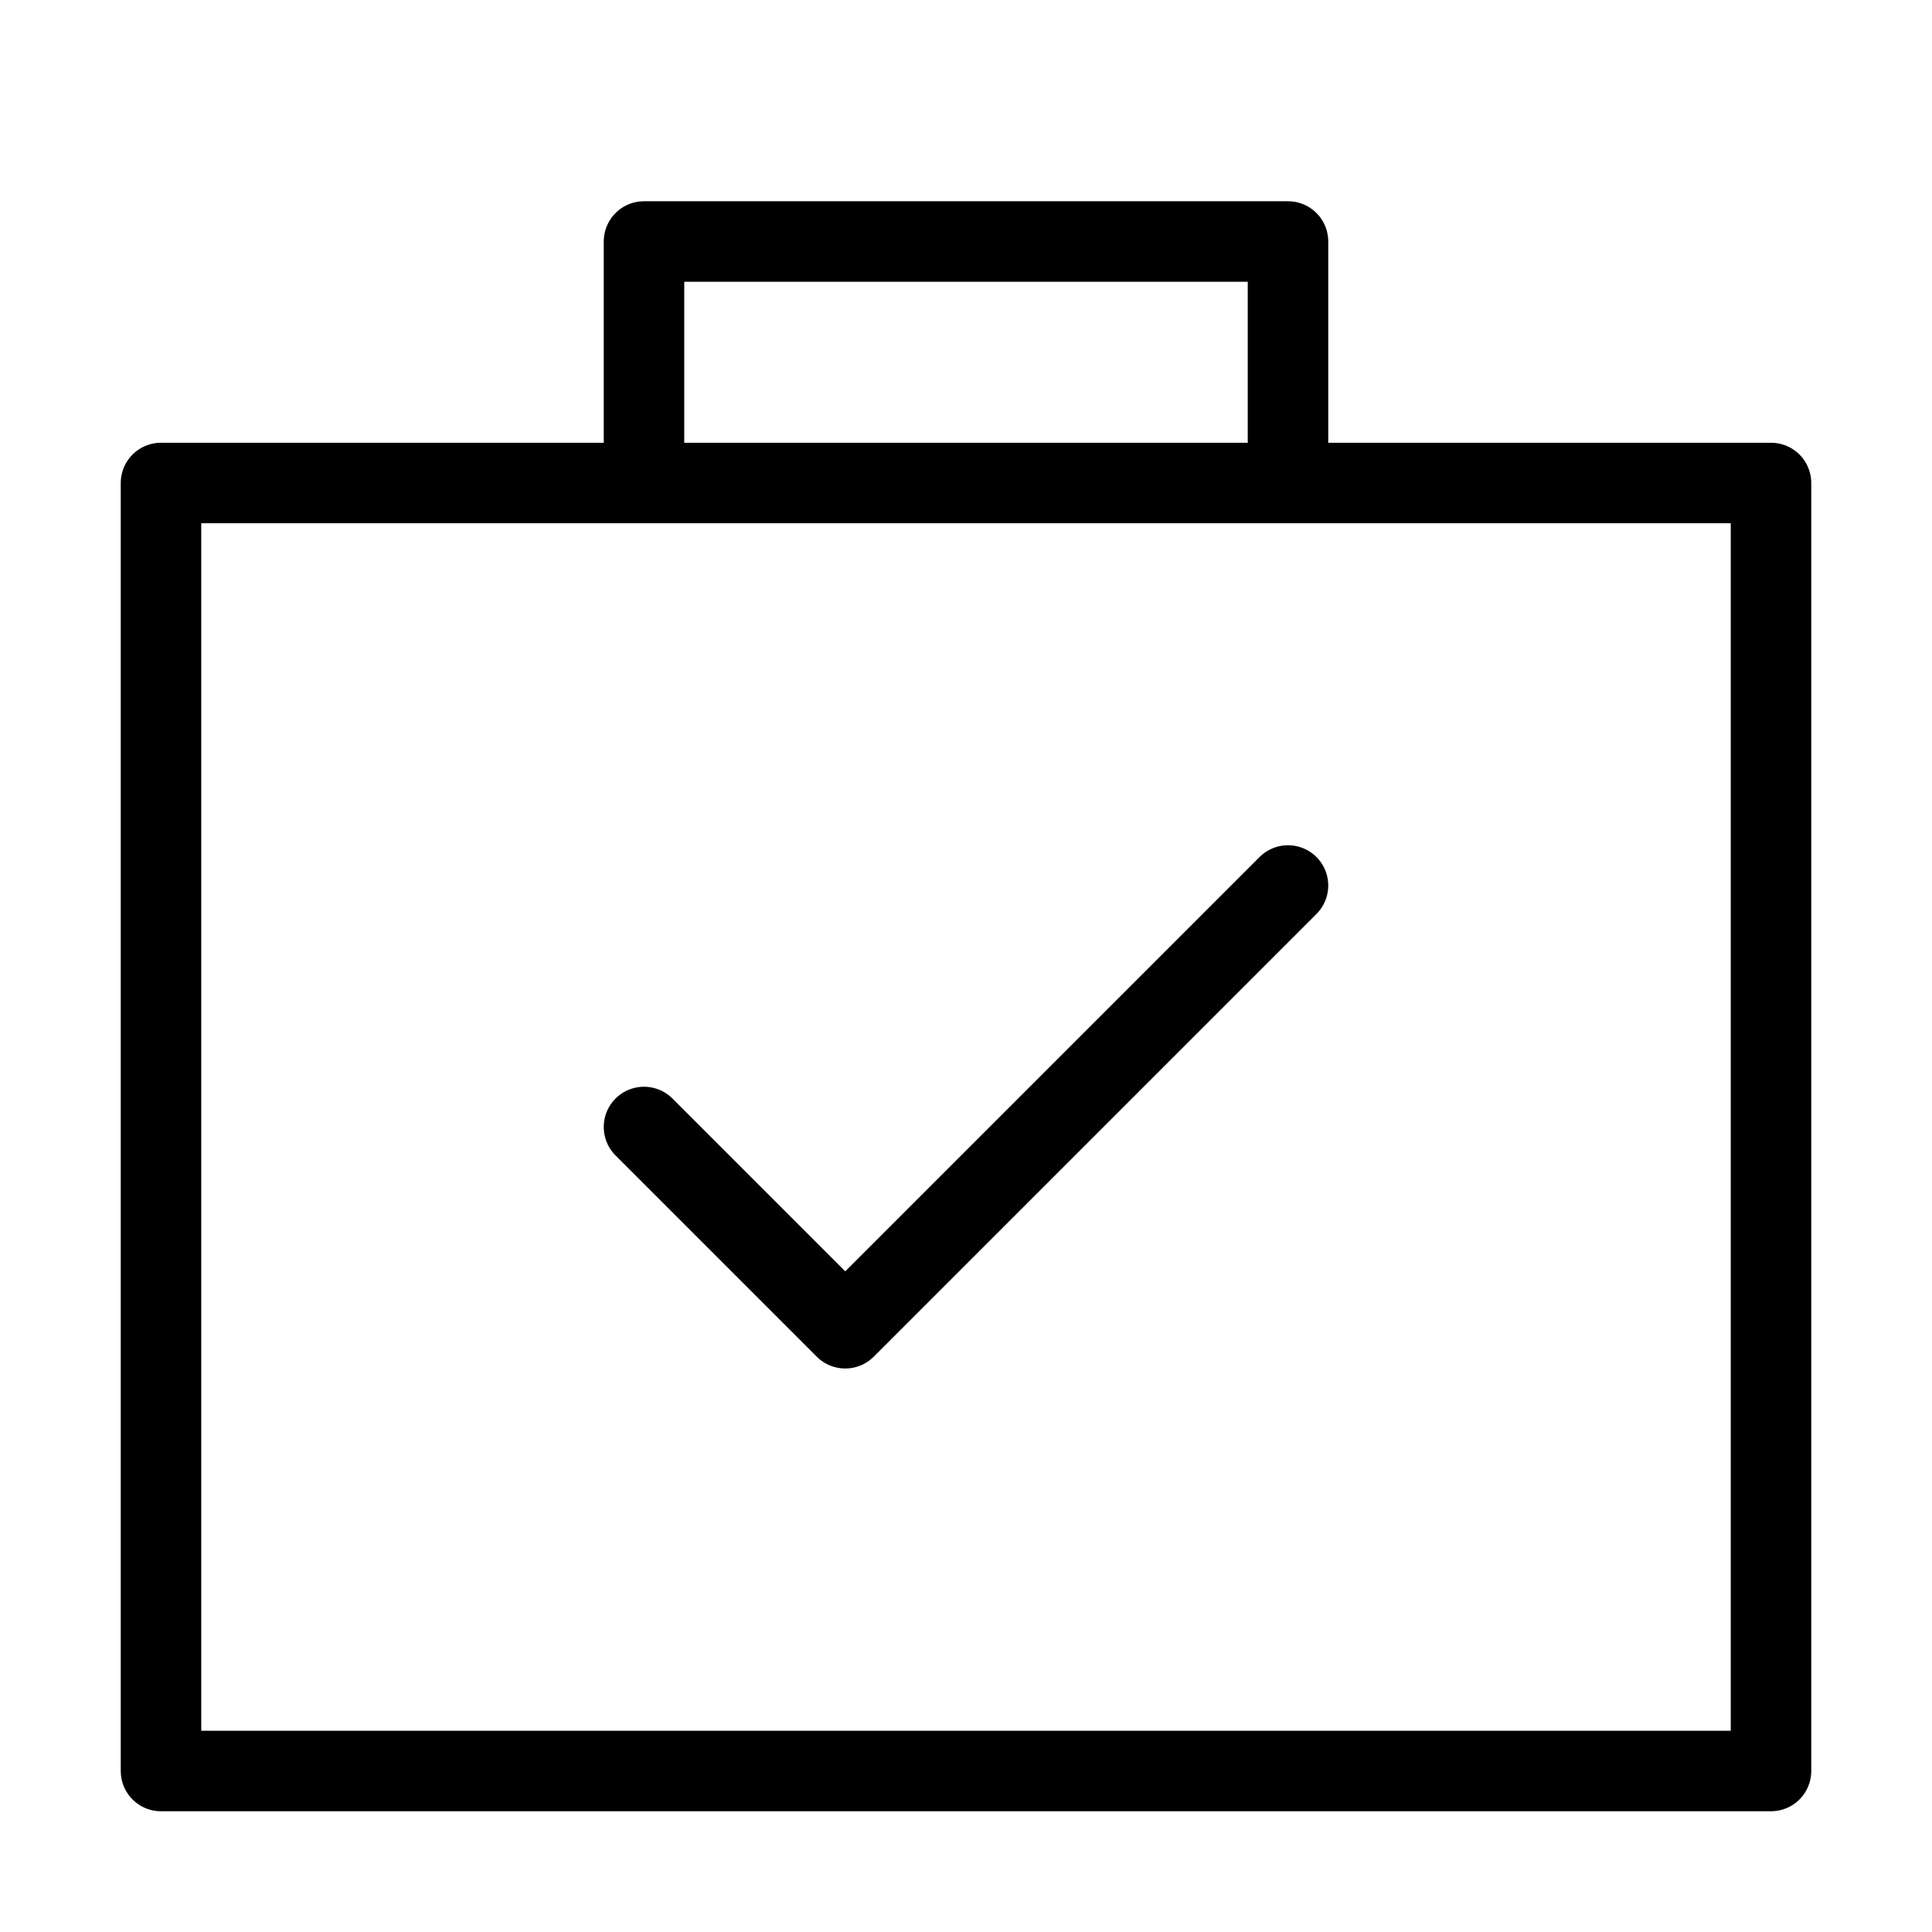 <svg width="24" height="24" viewBox="0 0 24 24" fill="none" xmlns="http://www.w3.org/2000/svg">
<path d="M16 11L10.5 16.5L8 14M8 6V3H16V6H8ZM2 6H22V22H2V6Z" stroke="black" stroke-miterlimit="10" stroke-linecap="round" stroke-linejoin="round"/>
</svg>
